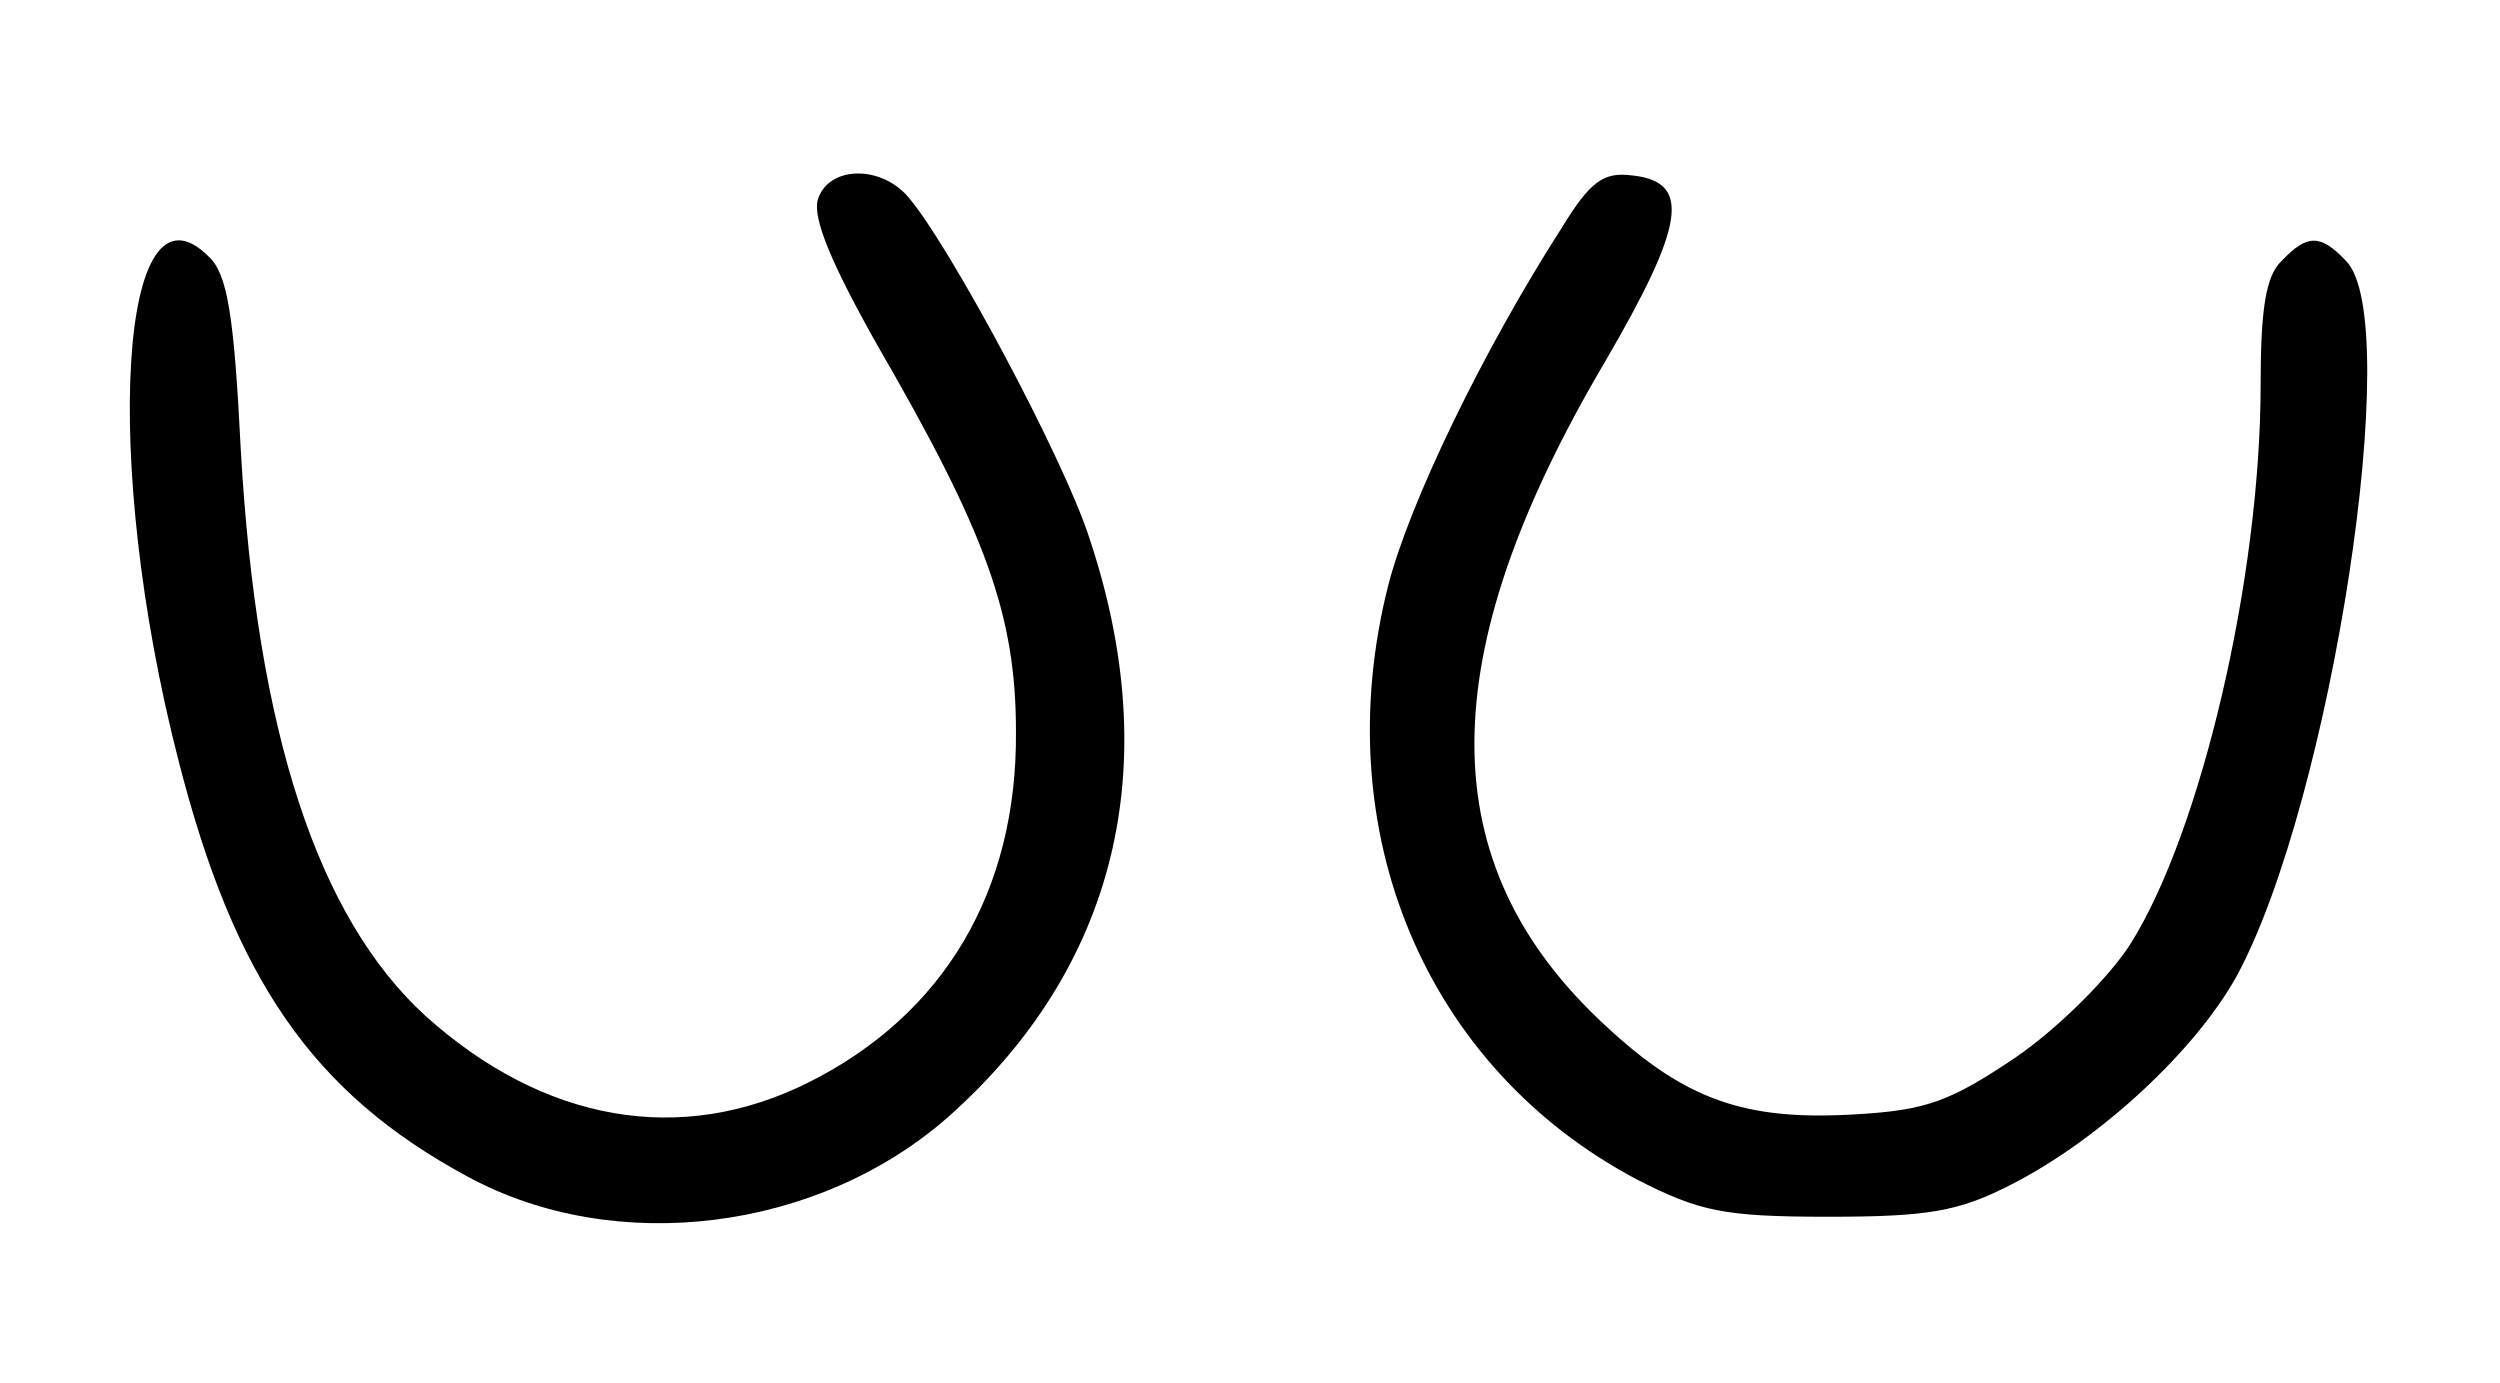 <?xml version="1.0" standalone="no"?>
<!DOCTYPE svg PUBLIC "-//W3C//DTD SVG 20010904//EN"
 "http://www.w3.org/TR/2001/REC-SVG-20010904/DTD/svg10.dtd">
<svg version="1.0" xmlns="http://www.w3.org/2000/svg"
 width="188pt" height="104pt" viewBox="0 0 188 104"
 preserveAspectRatio="xMidYMid meet">

<g transform="translate(0,104) scale(0.1,-0.1)"
fill="#000000" stroke="none">
<path d="M615 890 c-4 -14 10 -48 45 -110 81 -140 104 -202 104 -290 1 -120
-54 -213 -156 -264 -96 -48 -199 -30 -288 50 -81 74 -127 213 -139 427 -5 100
-10 131 -24 144 -67 67 -81 -152 -23 -378 42 -165 101 -251 218 -314 111 -60
263 -41 361 45 126 112 164 263 106 436 -19 59 -106 222 -137 257 -21 23 -59
22 -67 -3z"/>
<path d="M1174 868 c-59 -92 -114 -206 -130 -268 -47 -185 28 -363 187 -447
47 -24 65 -28 144 -28 75 0 98 4 137 24 67 34 139 101 170 157 71 131 127 494
82 538 -19 20 -29 20 -48 0 -12 -11 -16 -36 -16 -93 0 -146 -45 -337 -98 -421
-16 -25 -54 -63 -86 -85 -49 -33 -67 -40 -121 -43 -83 -5 -128 11 -188 67
-131 121 -131 277 0 499 60 103 65 135 21 140 -22 3 -32 -4 -54 -40z"/>
</g>
</svg>
